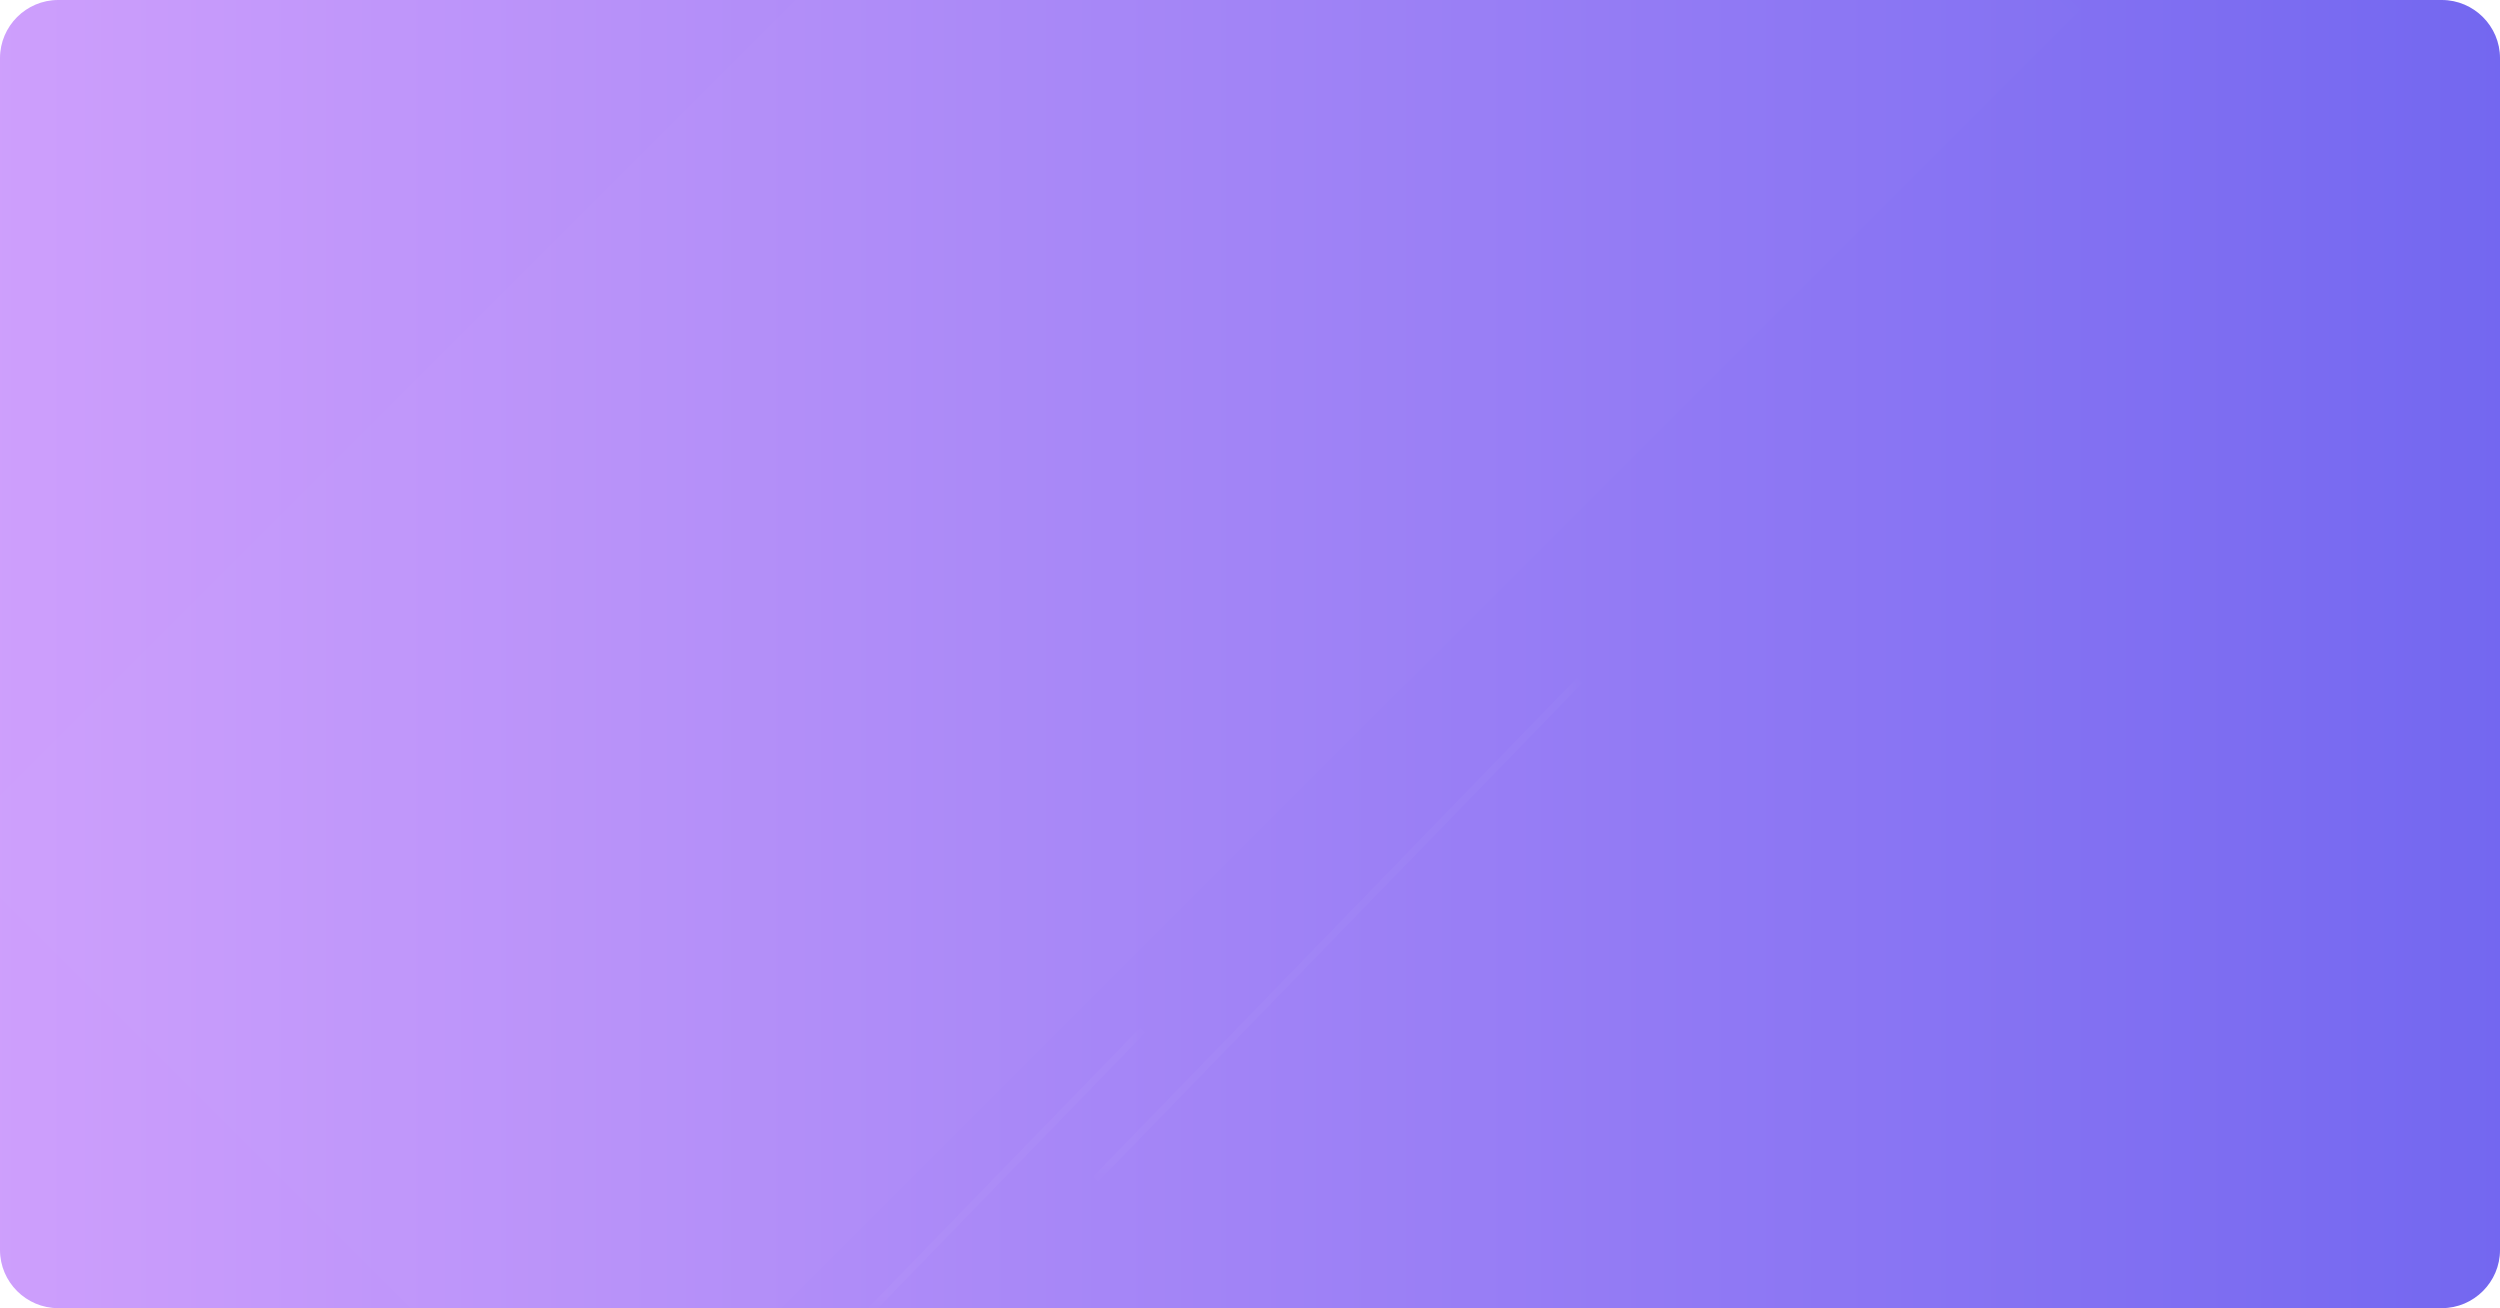 <?xml version="1.0" encoding="utf-8"?>
<!-- Generator: Adobe Illustrator 24.0.1, SVG Export Plug-In . SVG Version: 6.00 Build 0)  -->
<svg version="1.1" id="图层_1" xmlns="http://www.w3.org/2000/svg" xmlns:xlink="http://www.w3.org/1999/xlink" x="0px" y="0px"
	 viewBox="0 0 172 90" style="enable-background:new 0 0 172 90;" xml:space="preserve">
<style type="text/css">
	.st0{fill-rule:evenodd;clip-rule:evenodd;fill:url(#path-2_5_);}
	.st1{filter:url(#Adobe_OpacityMaskFilter);}
	.st2{fill-rule:evenodd;clip-rule:evenodd;fill:#FFFFFF;}
	
		.st3{opacity:0.153;mask:url(#mask-3_1_);fill:none;stroke:#FFFFFF;stroke-width:0.5;stroke-linecap:square;enable-background:new    ;}
	.st4{filter:url(#Adobe_OpacityMaskFilter_1_);}
	
		.st5{opacity:0.153;mask:url(#mask-3_2_);fill:none;stroke:#FFFFFF;stroke-width:0.5;stroke-linecap:square;enable-background:new    ;}
	.st6{filter:url(#Adobe_OpacityMaskFilter_2_);}
	.st7{opacity:0.1;mask:url(#mask-3_3_);fill-rule:evenodd;clip-rule:evenodd;fill:#FFFFFF;enable-background:new    ;}
</style>
<title>编组 11</title>
<g id="矩形">
	
		<linearGradient id="path-2_5_" gradientUnits="userSpaceOnUse" x1="-56.669" y1="322.901" x2="-55.669" y2="322.901" gradientTransform="matrix(172 0 0 -90 9747 29106.113)">
		<stop  offset="0" style="stop-color:#CE9FFC"/>
		<stop  offset="1" style="stop-color:#7367F0"/>
	</linearGradient>
	<path id="path-2_1_" class="st0" d="M4,0h164c2.2,0,4,1.8,4,4v82c0,2.2-1.8,4-4,4H4c-2.2,0-4-1.8-4-4V4C0,1.8,1.8,0,4,0z"/>
</g>
<defs>
	<filter id="Adobe_OpacityMaskFilter" filterUnits="userSpaceOnUse" x="75.1" y="46.6" width="33.7" height="34.7">
		<feColorMatrix  type="matrix" values="1 0 0 0 0  0 1 0 0 0  0 0 1 0 0  0 0 0 1 0"/>
	</filter>
</defs>
<mask maskUnits="userSpaceOnUse" x="75.1" y="46.6" width="33.7" height="34.7" id="mask-3_1_">
	<g class="st1">
		<path id="path-2_2_" class="st2" d="M4,0h164c2.2,0,4,1.8,4,4v82c0,2.2-1.8,4-4,4H4c-2.2,0-4-1.8-4-4V4C0,1.8,1.8,0,4,0z"/>
	</g>
</mask>
<line id="直线-2" class="st3" x1="108.5" y1="47" x2="75.5" y2="81"/>
<defs>
	<filter id="Adobe_OpacityMaskFilter_1_" filterUnits="userSpaceOnUse" x="45.1" y="70.6" width="33.7" height="34.7">
		<feColorMatrix  type="matrix" values="1 0 0 0 0  0 1 0 0 0  0 0 1 0 0  0 0 0 1 0"/>
	</filter>
</defs>
<mask maskUnits="userSpaceOnUse" x="45.1" y="70.6" width="33.7" height="34.7" id="mask-3_2_">
	<g class="st4">
		<path id="path-2_3_" class="st2" d="M4,0h164c2.2,0,4,1.8,4,4v82c0,2.2-1.8,4-4,4H4c-2.2,0-4-1.8-4-4V4C0,1.8,1.8,0,4,0z"/>
	</g>
</mask>
<line id="直线-2_1_" class="st5" x1="78.5" y1="71" x2="45.5" y2="105"/>
<defs>
	<filter id="Adobe_OpacityMaskFilter_2_" filterUnits="userSpaceOnUse" x="-17.5" y="-45.1" width="161.9" height="161.9">
		<feColorMatrix  type="matrix" values="1 0 0 0 0  0 1 0 0 0  0 0 1 0 0  0 0 0 1 0"/>
	</filter>
</defs>
<mask maskUnits="userSpaceOnUse" x="-17.5" y="-45.1" width="161.9" height="161.9" id="mask-3_3_">
	<g class="st6">
		<path id="path-2_4_" class="st2" d="M4,0h164c2.2,0,4,1.8,4,4v82c0,2.2-1.8,4-4,4H4c-2.2,0-4-1.8-4-4V4C0,1.8,1.8,0,4,0z"/>
	</g>
</mask>
<rect id="矩形_1_" x="-19.5" y="4.3" transform="matrix(0.707 -0.707 0.707 0.707 -6.744 55.371)" class="st7" width="166" height="63"/>
</svg>
